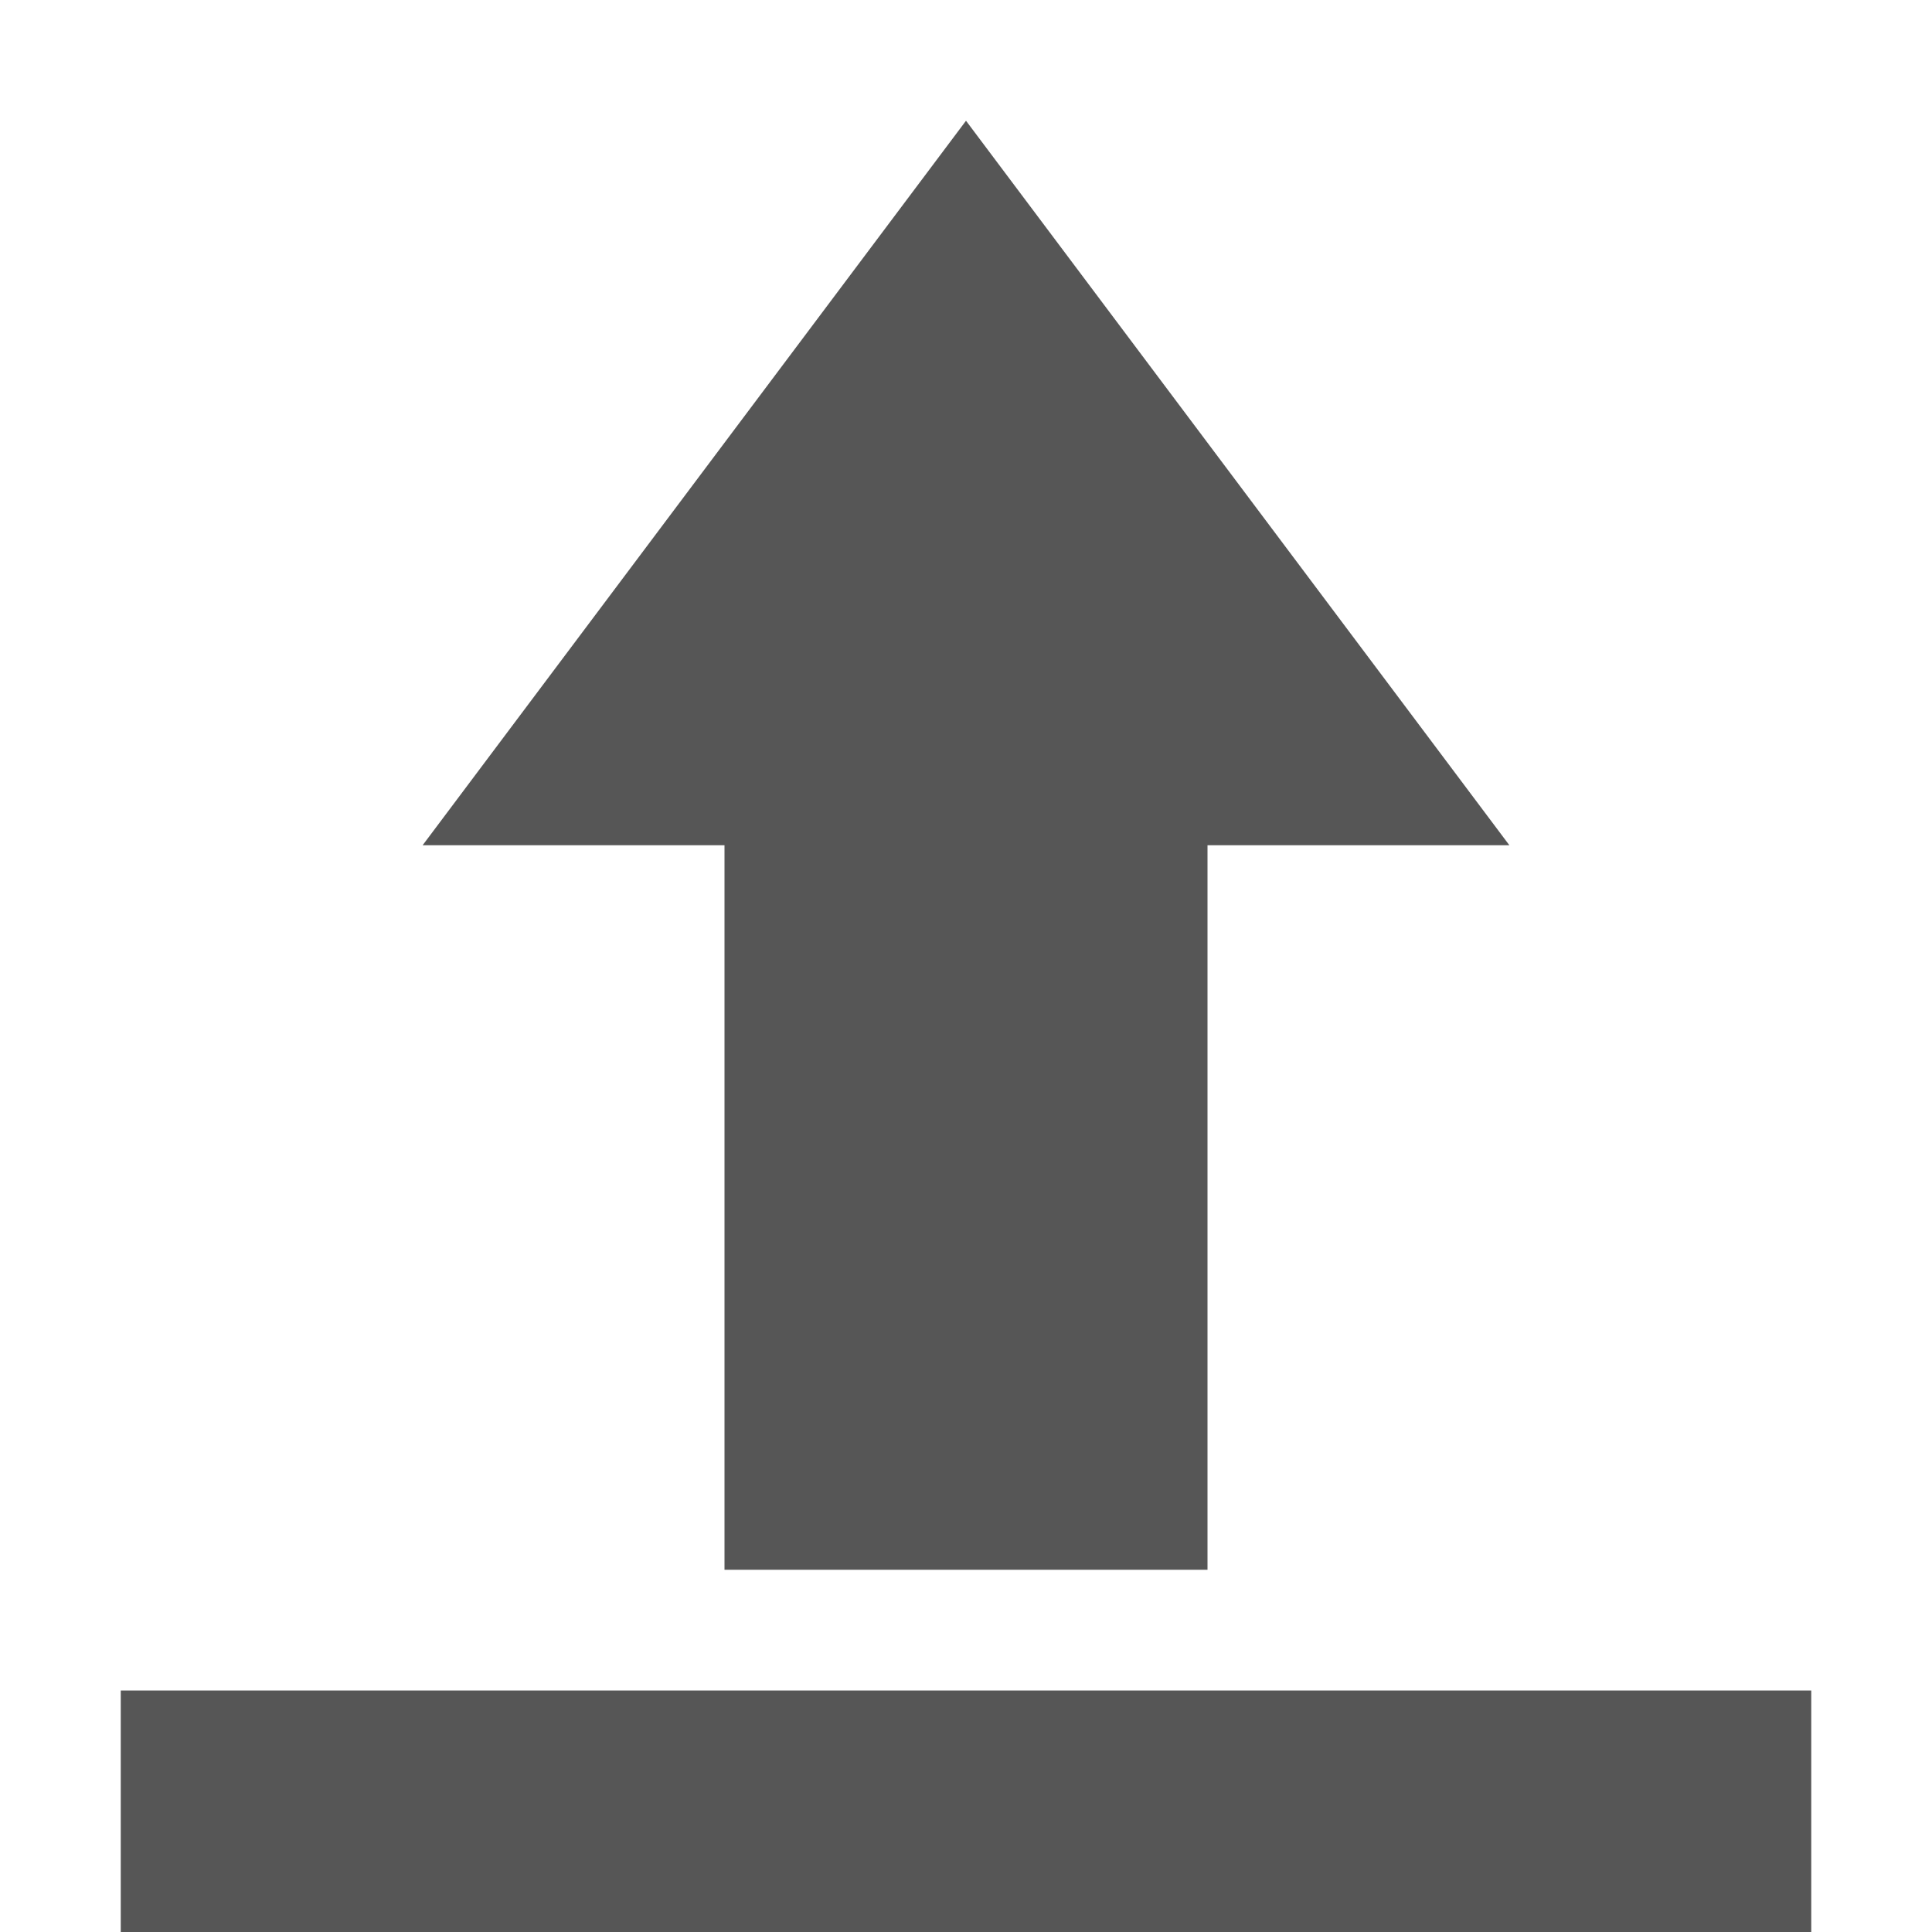<svg xmlns="http://www.w3.org/2000/svg" width="16" height="16" version="1.1">
 <path style="fill:#565656" d="M 8 1 L 3.5 7 L 6 7 L 6 13 L 10 13 L 10 7 L 12.5 7 L 8 1 z M 1 14 L 1 16 L 15 16 L 15 14 L 1 14 z"/>
</svg>
